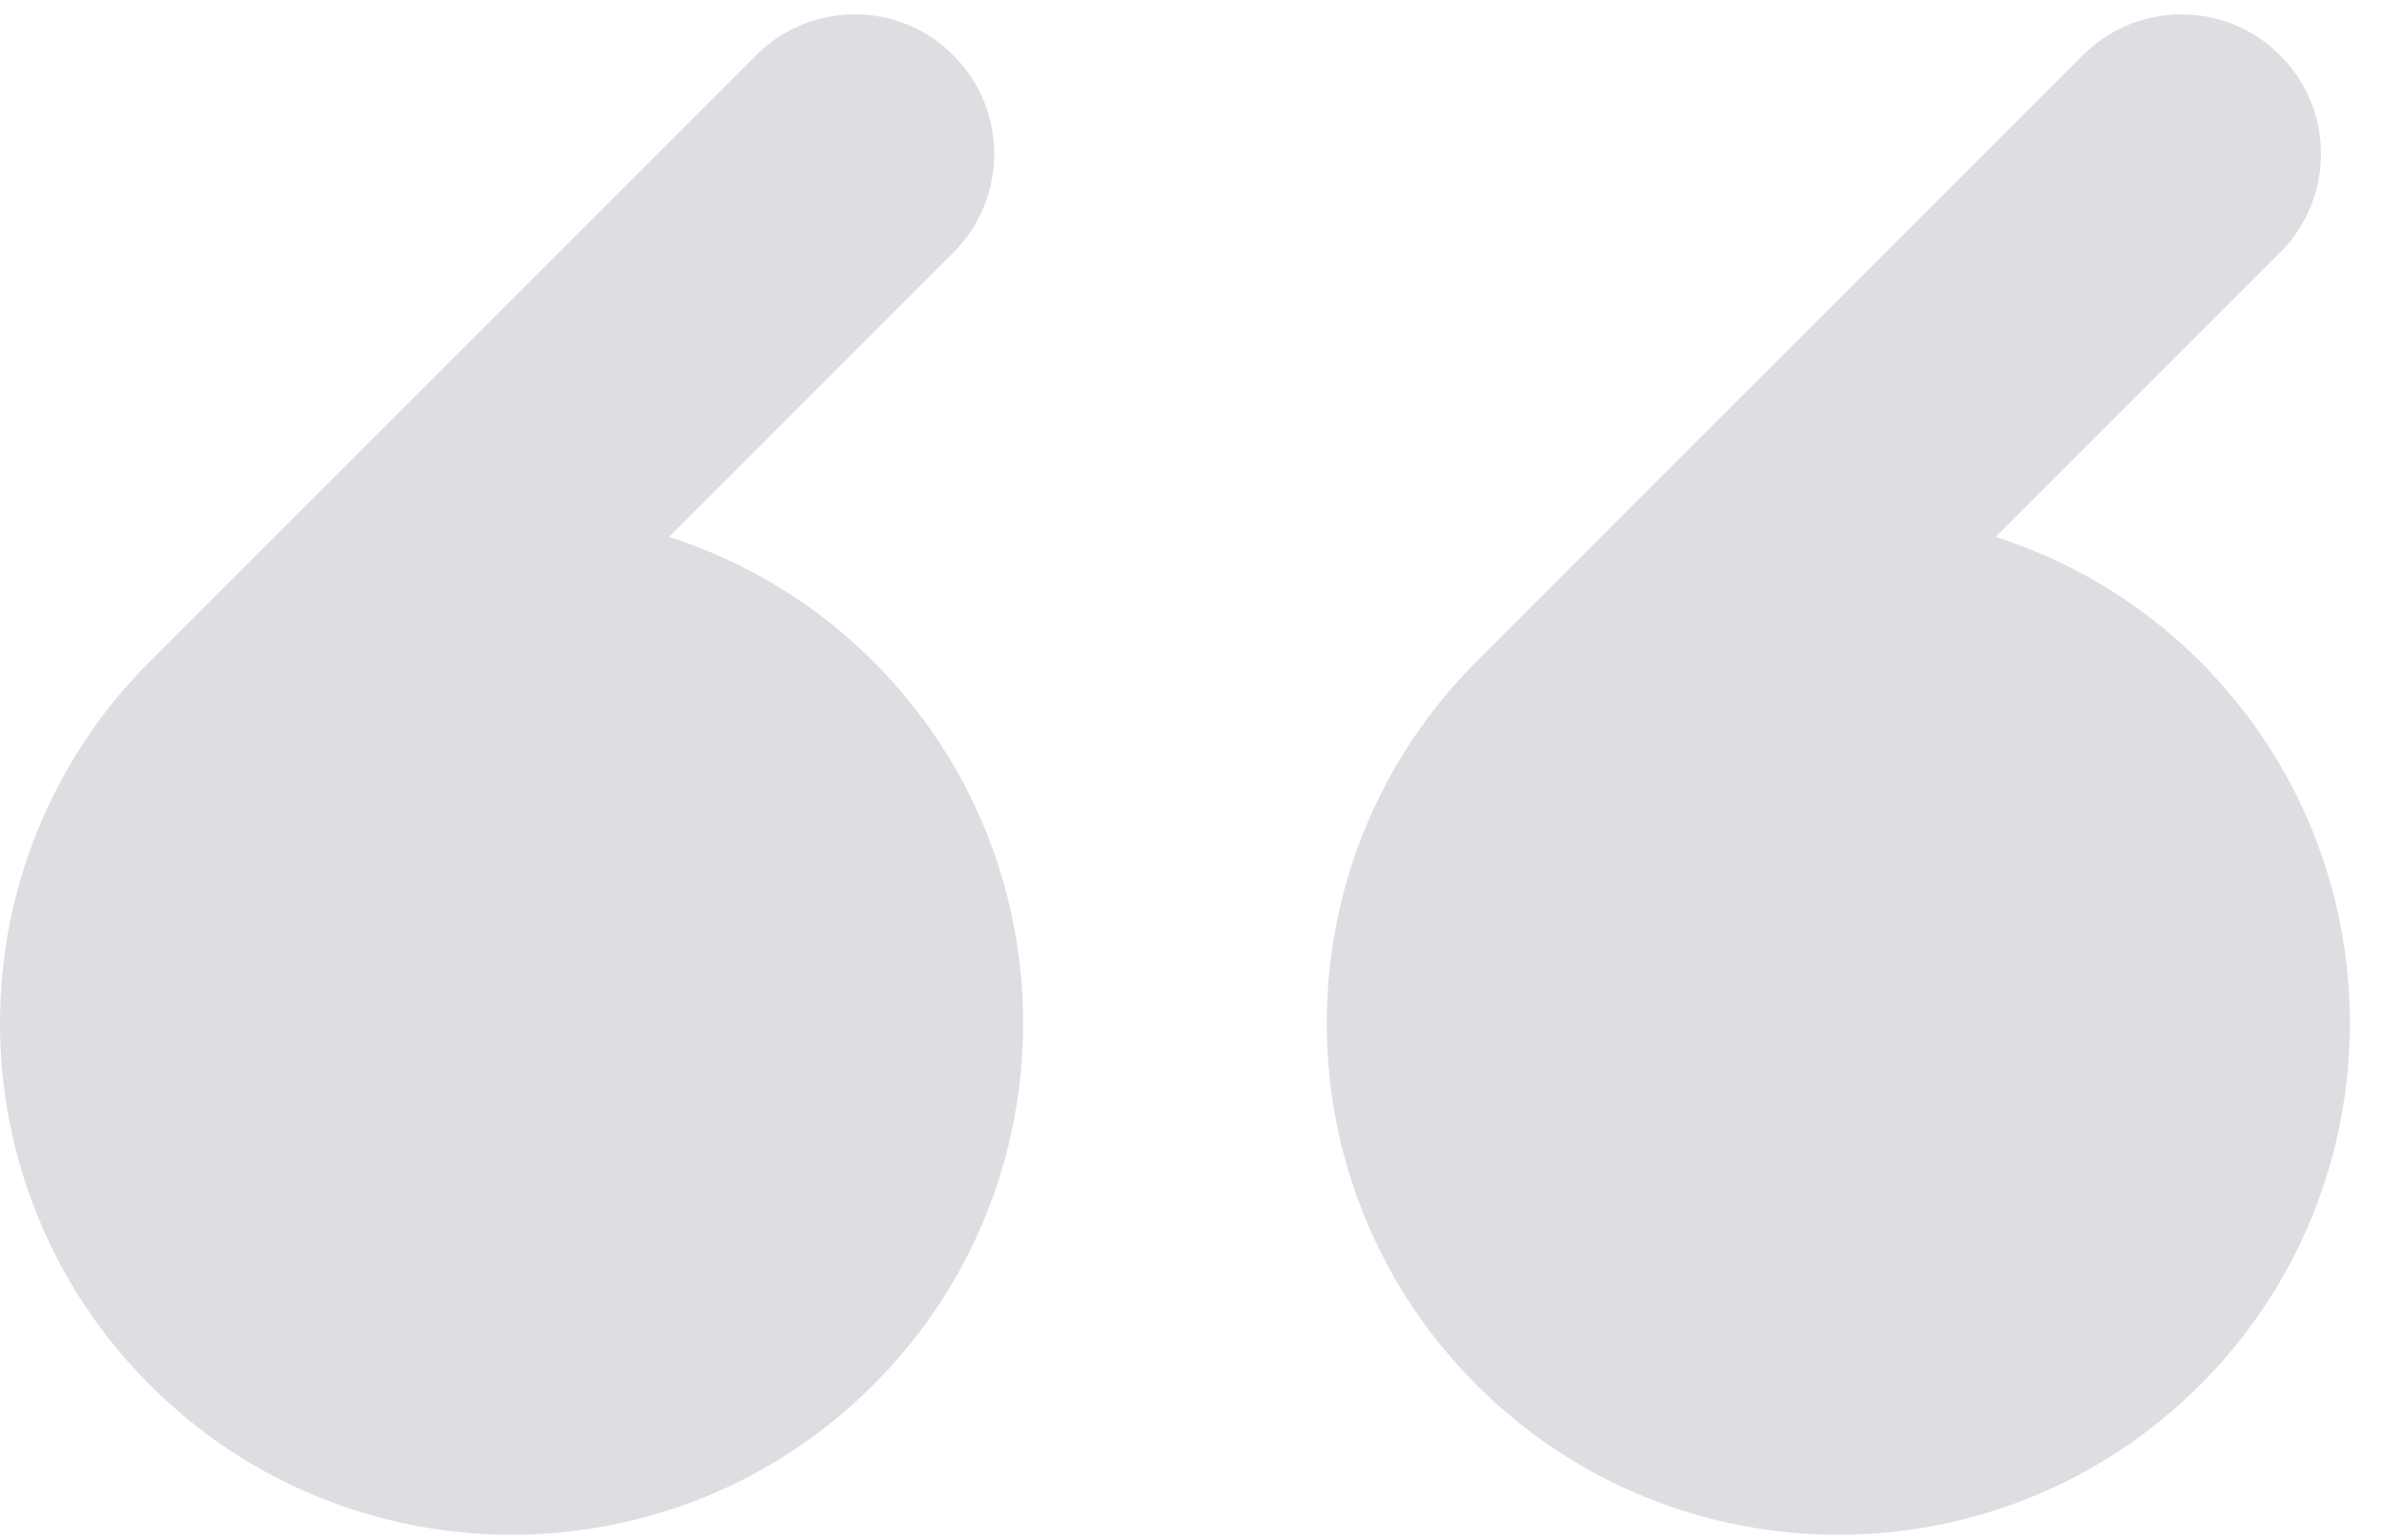 <?xml version="1.0" encoding="UTF-8"?><svg height="42" viewBox="0 0 65 42" width="65" xmlns="http://www.w3.org/2000/svg"><g fill="#babec5" fill-rule="evenodd" opacity=".5" transform="matrix(1 0 0 -1 0 41.847)"><path d="m18.242 27.209c2.035-.657 3.953-1.781 5.569-3.398 5.447-5.447 5.447-14.279 0-19.726-5.447-5.447-14.279-5.447-19.726 0-5.447 5.447-5.447 14.279 0 19.726l16.53 16.529c.743.744 1.715 1.116 2.689 1.116.974 0 1.948-.371 2.689-1.116 1.487-1.485 1.487-3.891 0-5.379z"/><path d="m54.416 27.209c2.035-.657 3.953-1.781 5.569-3.398 5.447-5.447 5.447-14.279 0-19.726-5.447-5.447-14.279-5.447-19.726 0-5.447 5.447-5.447 14.279 0 19.726l16.53 16.529c.743.744 1.715 1.116 2.689 1.116s1.948-.371 2.689-1.116c1.487-1.485 1.487-3.891 0-5.379z"/></g></svg>